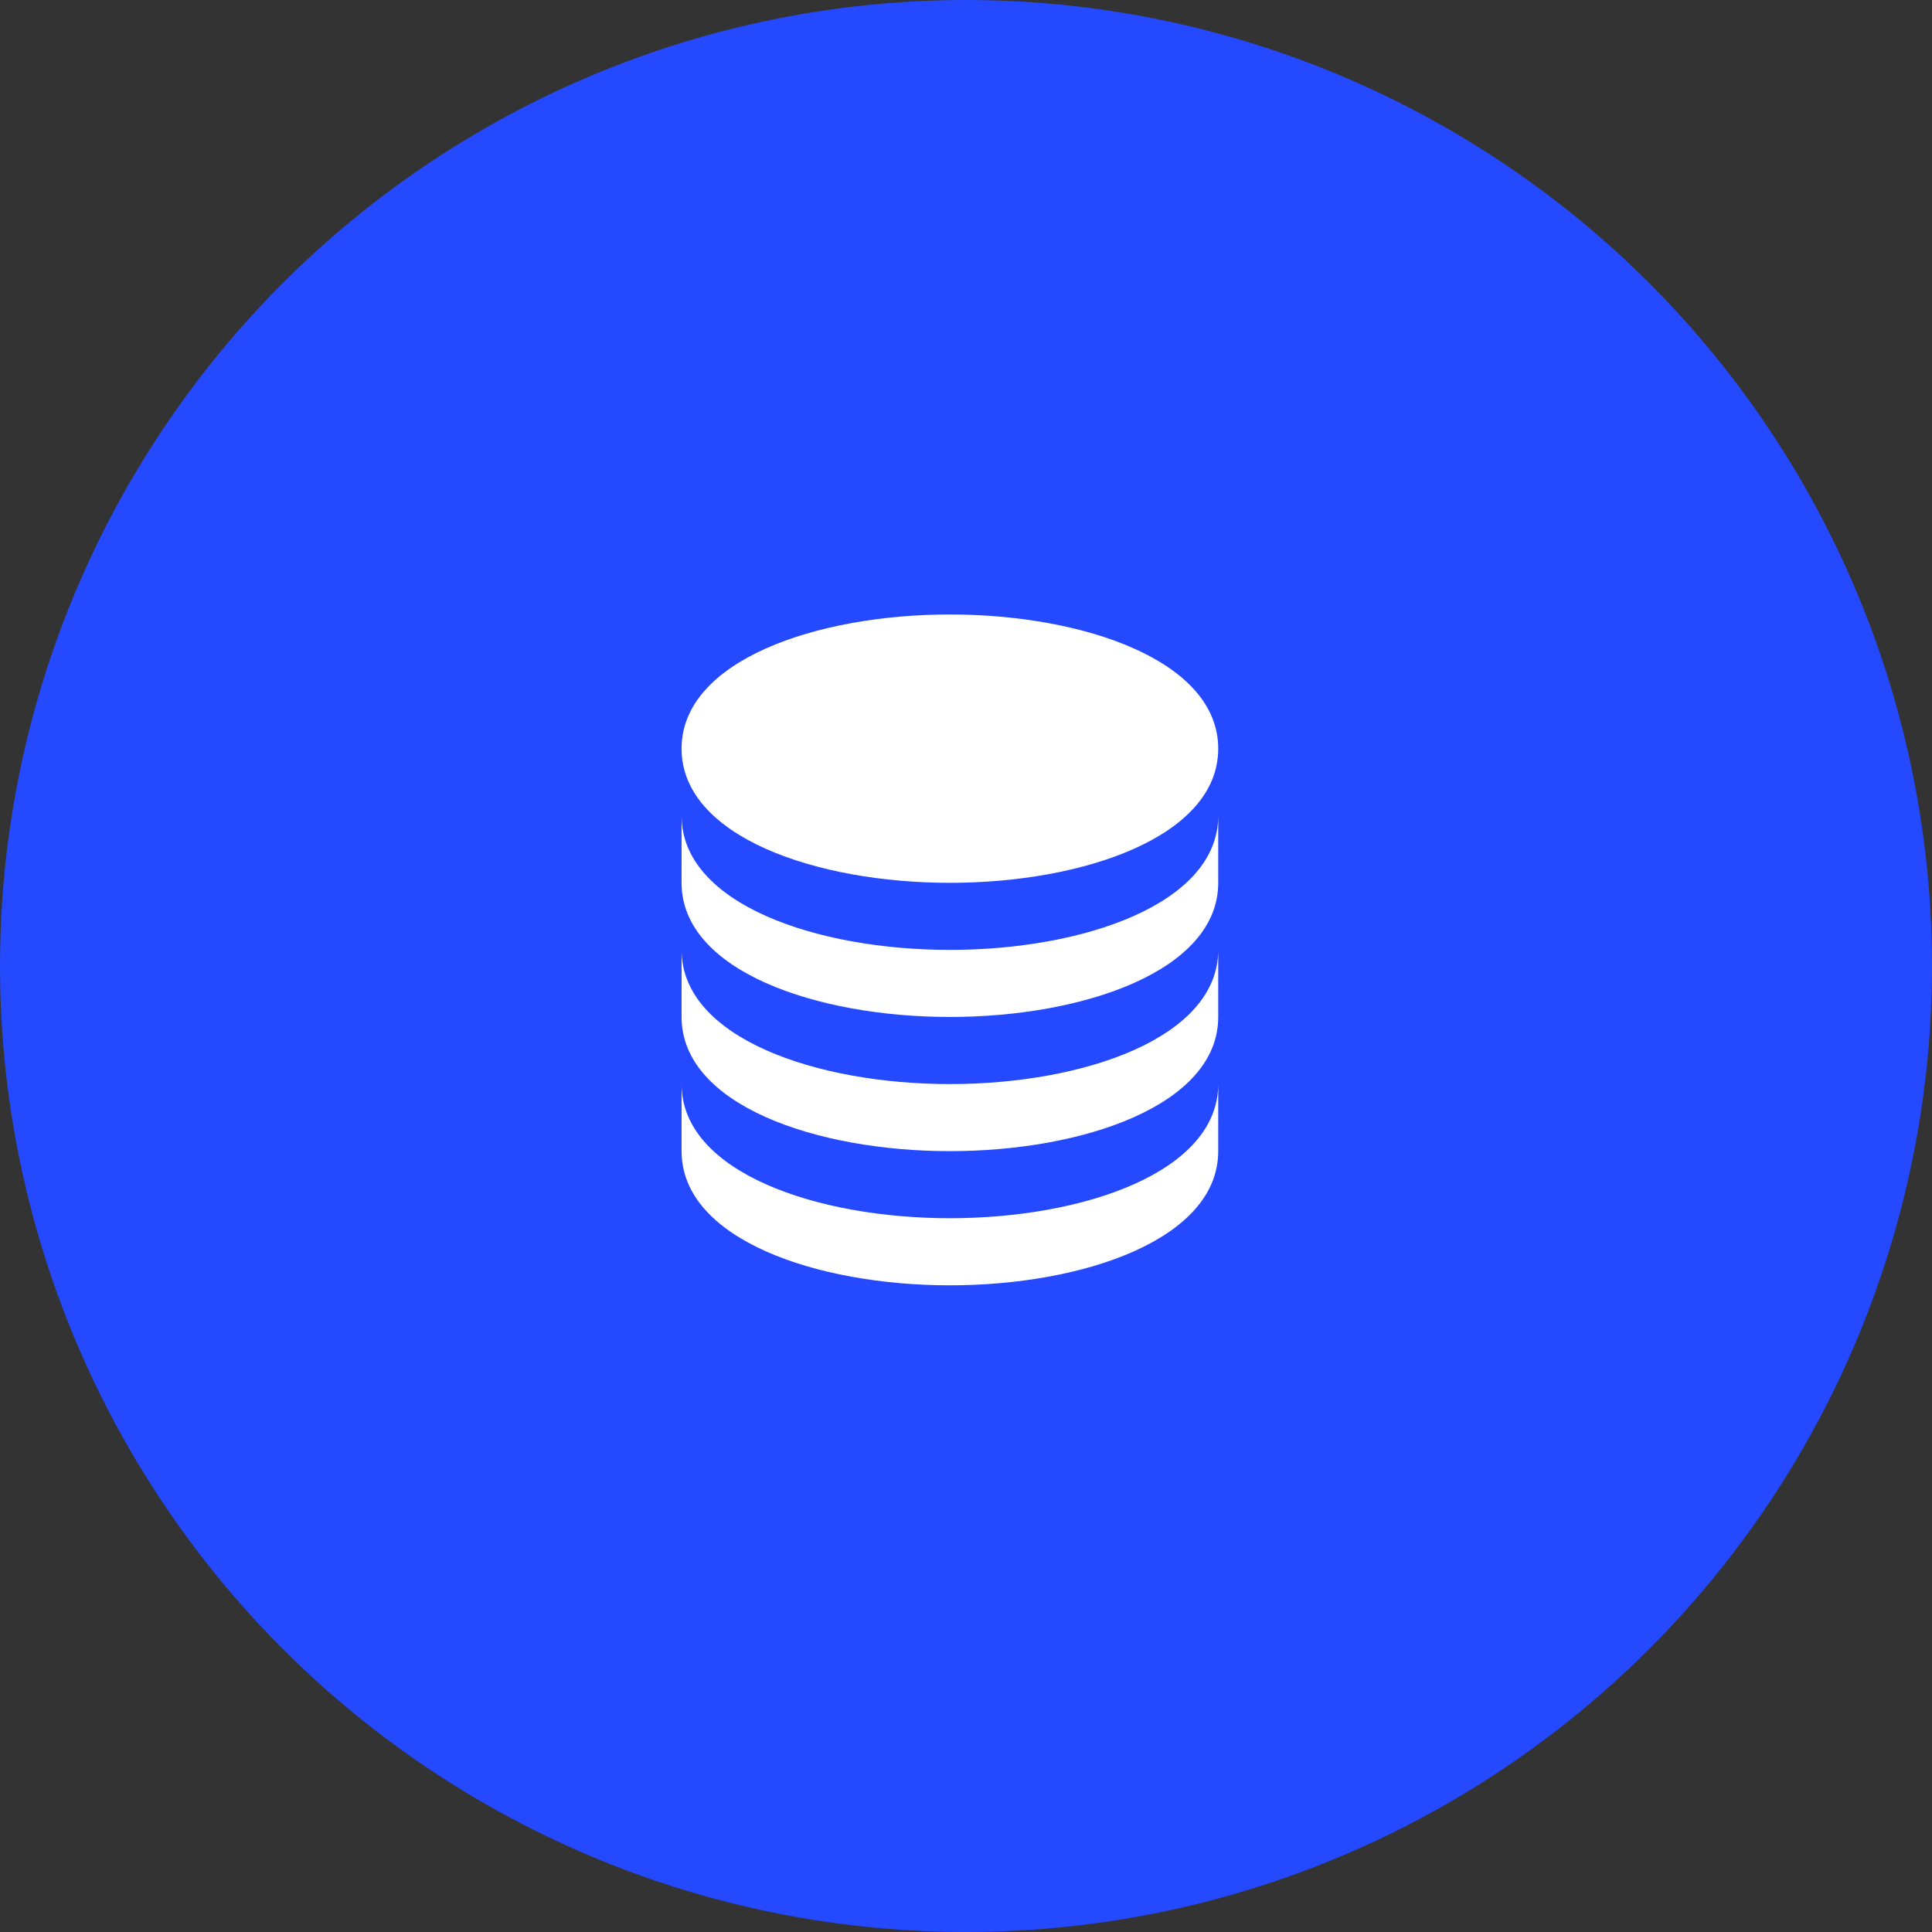 <svg width="60" height="60" viewBox="0 0 60 60" fill="none" xmlns="http://www.w3.org/2000/svg">
<rect x="0" y="0" width="60" height="60" fill="#333333" stroke="none"/>
<circle cx="30" cy="30" r="29.5" fill="#2449FF" stroke="#2449FF"/>
<path d="M29.5 27.417C33.642 27.417 37.833 25.985 37.833 23.25C37.833 20.515 33.642 19.083 29.5 19.083C25.358 19.083 21.167 20.515 21.167 23.25C21.167 25.985 25.358 27.417 29.5 27.417Z" fill="white"/>
<path d="M21.167 27.417C21.167 30.152 25.358 31.583 29.5 31.583C33.642 31.583 37.833 30.152 37.833 27.417V25.333C37.833 28.069 33.642 29.5 29.5 29.5C25.358 29.5 21.167 28.069 21.167 25.333V27.417Z" fill="white"/>
<path d="M21.167 31.583C21.167 34.319 25.358 35.75 29.5 35.75C33.642 35.75 37.833 34.319 37.833 31.583V29.5C37.833 32.235 33.642 33.667 29.5 33.667C25.358 33.667 21.167 32.235 21.167 29.5V31.583Z" fill="white"/>
<path d="M21.167 35.75C21.167 38.485 25.358 39.917 29.5 39.917C33.642 39.917 37.833 38.485 37.833 35.75V33.667C37.833 36.402 33.642 37.833 29.5 37.833C25.358 37.833 21.167 36.402 21.167 33.667V35.75Z" fill="white"/>
<rect x="17.5" y="17.5" width="24" height="24" stroke="#2449FF"/>
</svg>
